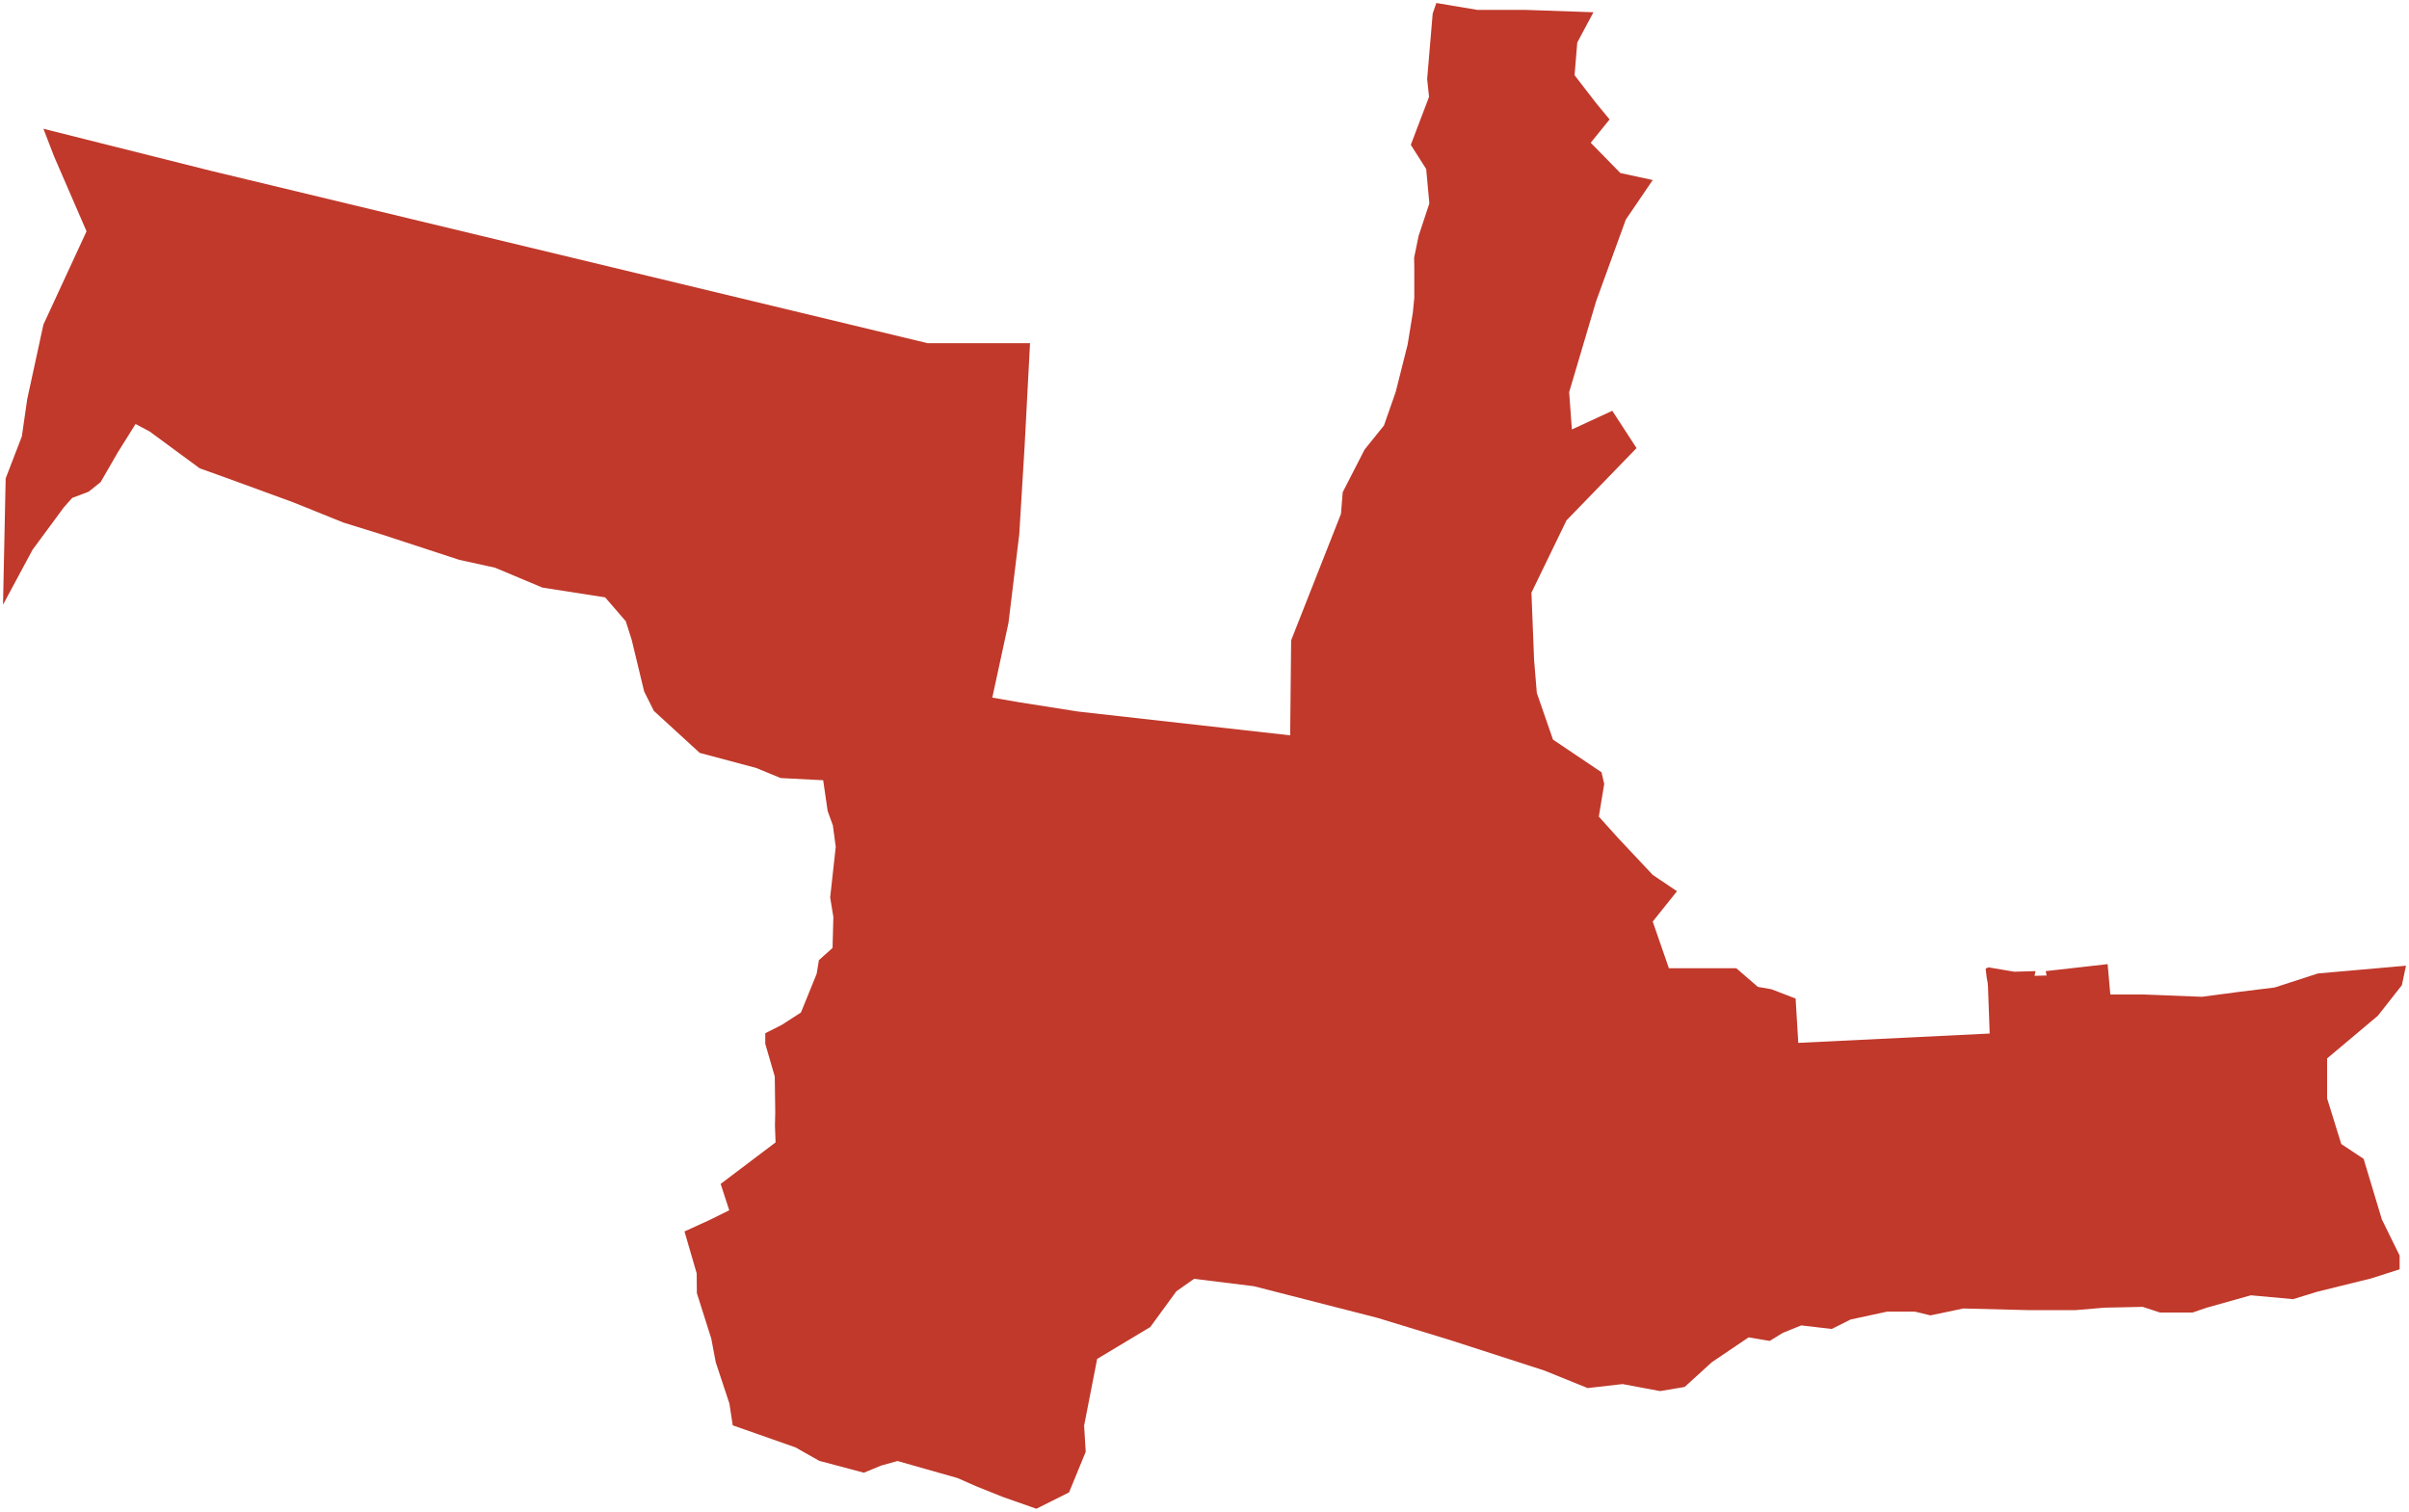 <?xml version="1.0"?>
<svg xmlns="http://www.w3.org/2000/svg" version="1.2" baseProfile="tiny" fill="#f9c113" width="800" height="502" viewBox="0 0 800 502" stroke-linecap="round" stroke-linejoin="round">
<g fill="#c0392b" id="id_264">
<path d="M 490.66 3.29 506.78 3.29 529.16 4.07 523.79 14.12 522.89 24.96 530.05 34.24 534.53 39.66 528.26 47.4 538.11 57.46 548.85 59.78 539.9 72.94 530.05 100.03 521.1 130.22 522 142.61 535.42 136.41 543.48 148.8 520.21 172.8 508.57 196.81 509.46 219.26 510.36 230.11 515.73 245.6 531.84 256.44 532.74 260.31 530.95 271.16 537.22 278.13 548.85 290.52 556.91 295.94 548.85 306.02 554.22 321.51 576.6 321.51 583.77 327.71 588.24 328.48 596.3 331.58 597.19 346.3 660.75 343.2 660.19 327.71 660.08 326.35 659.75 324.61 659.41 321.61 660.42 321.22 661.43 321.41 664.89 321.99 668.92 322.67 675.97 322.48 675.64 324.03 679.67 323.93 679.33 322.48 699.92 320.15 700.81 330.23 711.56 330.23 731.25 331 742.89 329.45 755.42 327.9 769.75 323.25 799 320.67 797.63 327.15 789.67 337.28 772.81 351.46 772.81 358.26 772.81 364.74 777.5 379.88 784.93 384.81 789.67 400.55 790.99 404.93 796.89 416.93 796.89 421.49 787.46 424.51 769.52 428.94 761.51 431.4 747.49 430.12 732.84 434.23 728.15 435.83 717.29 435.83 711.55 433.96 698.84 434.23 689.2 435.05 673.71 435.05 651.99 434.5 641.08 436.79 635.92 435.55 626.64 435.55 614.57 438.16 608.3 441.3 598.18 440.12 592.07 442.58 587.7 445.27 580.69 444.09 568.46 452.35 559.45 460.56 551.28 461.93 538.84 459.6 527.25 460.93 512.81 455.09 481.45 444.95 457.42 437.61 416.42 427.11 396.55 424.65 390.64 428.8 382 440.66 364.35 451.25 360.02 473.39 360.55 482.1 355.02 495.57 344.16 501 333.22 497.15 324.52 493.68 317.99 490.81 298.06 485.15 292.64 486.65 286.89 489.03 272.08 485.1 264.18 480.63 243.33 473.3 242.22 466.05 237.69 452.36 236.21 444.51 231.42 429.4 231.36 422.83 227.31 408.92 235.53 405.17 242.17 401.89 239.32 393.13 257.56 379.35 257.35 373.78 257.45 369.41 257.29 357.45 254.13 346.6 254.14 343.09 259.56 340.36 265.99 336.21 271.21 323.34 271.95 318.83 276.48 314.77 276.75 304.51 275.69 297.99 277.54 281.2 276.59 274.09 274.85 269.3 273.37 259.09 259.25 258.36 251.03 254.98 232.37 250.01 217.14 236.06 213.92 229.63 209.76 212.4 207.81 206.29 200.96 198.36 180.14 195.12 164.39 188.51 152.53 185.91 126.91 177.52 114 173.51 97.4 166.81 75.21 158.7 66.31 155.51 49.71 143.29 45.02 140.79 39.1 150.25 33.41 160.1 29.41 163.29 23.98 165.34 21.18 168.49 10.8 182.57 1 200.81 1.88 158.86 7.25 144.93 9.04 132.54 14.42 107.77 28.74 76.81 18 52.04 14.42 42.76 69.92 56.69 308.04 113.96 342.06 113.96 340.27 148.03 338.48 177.45 334.9 206.87 329.53 231.65 338.48 233.2 358.17 236.3 428.45 244.18 428.77 212.63 445.32 170.64 445.9 163.44 453.17 149.27 459.6 141.29 463.5 130.13 467.45 114.45 469.19 103.78 469.67 98.91 469.67 88.88 469.61 85.6 471.09 78.36 474.67 67.56 473.62 56.12 468.51 48.1 474.57 32.16 473.94 26.24 475.78 4.51 476.99 1 490.66 3.29 Z"/>
</g>
</svg>